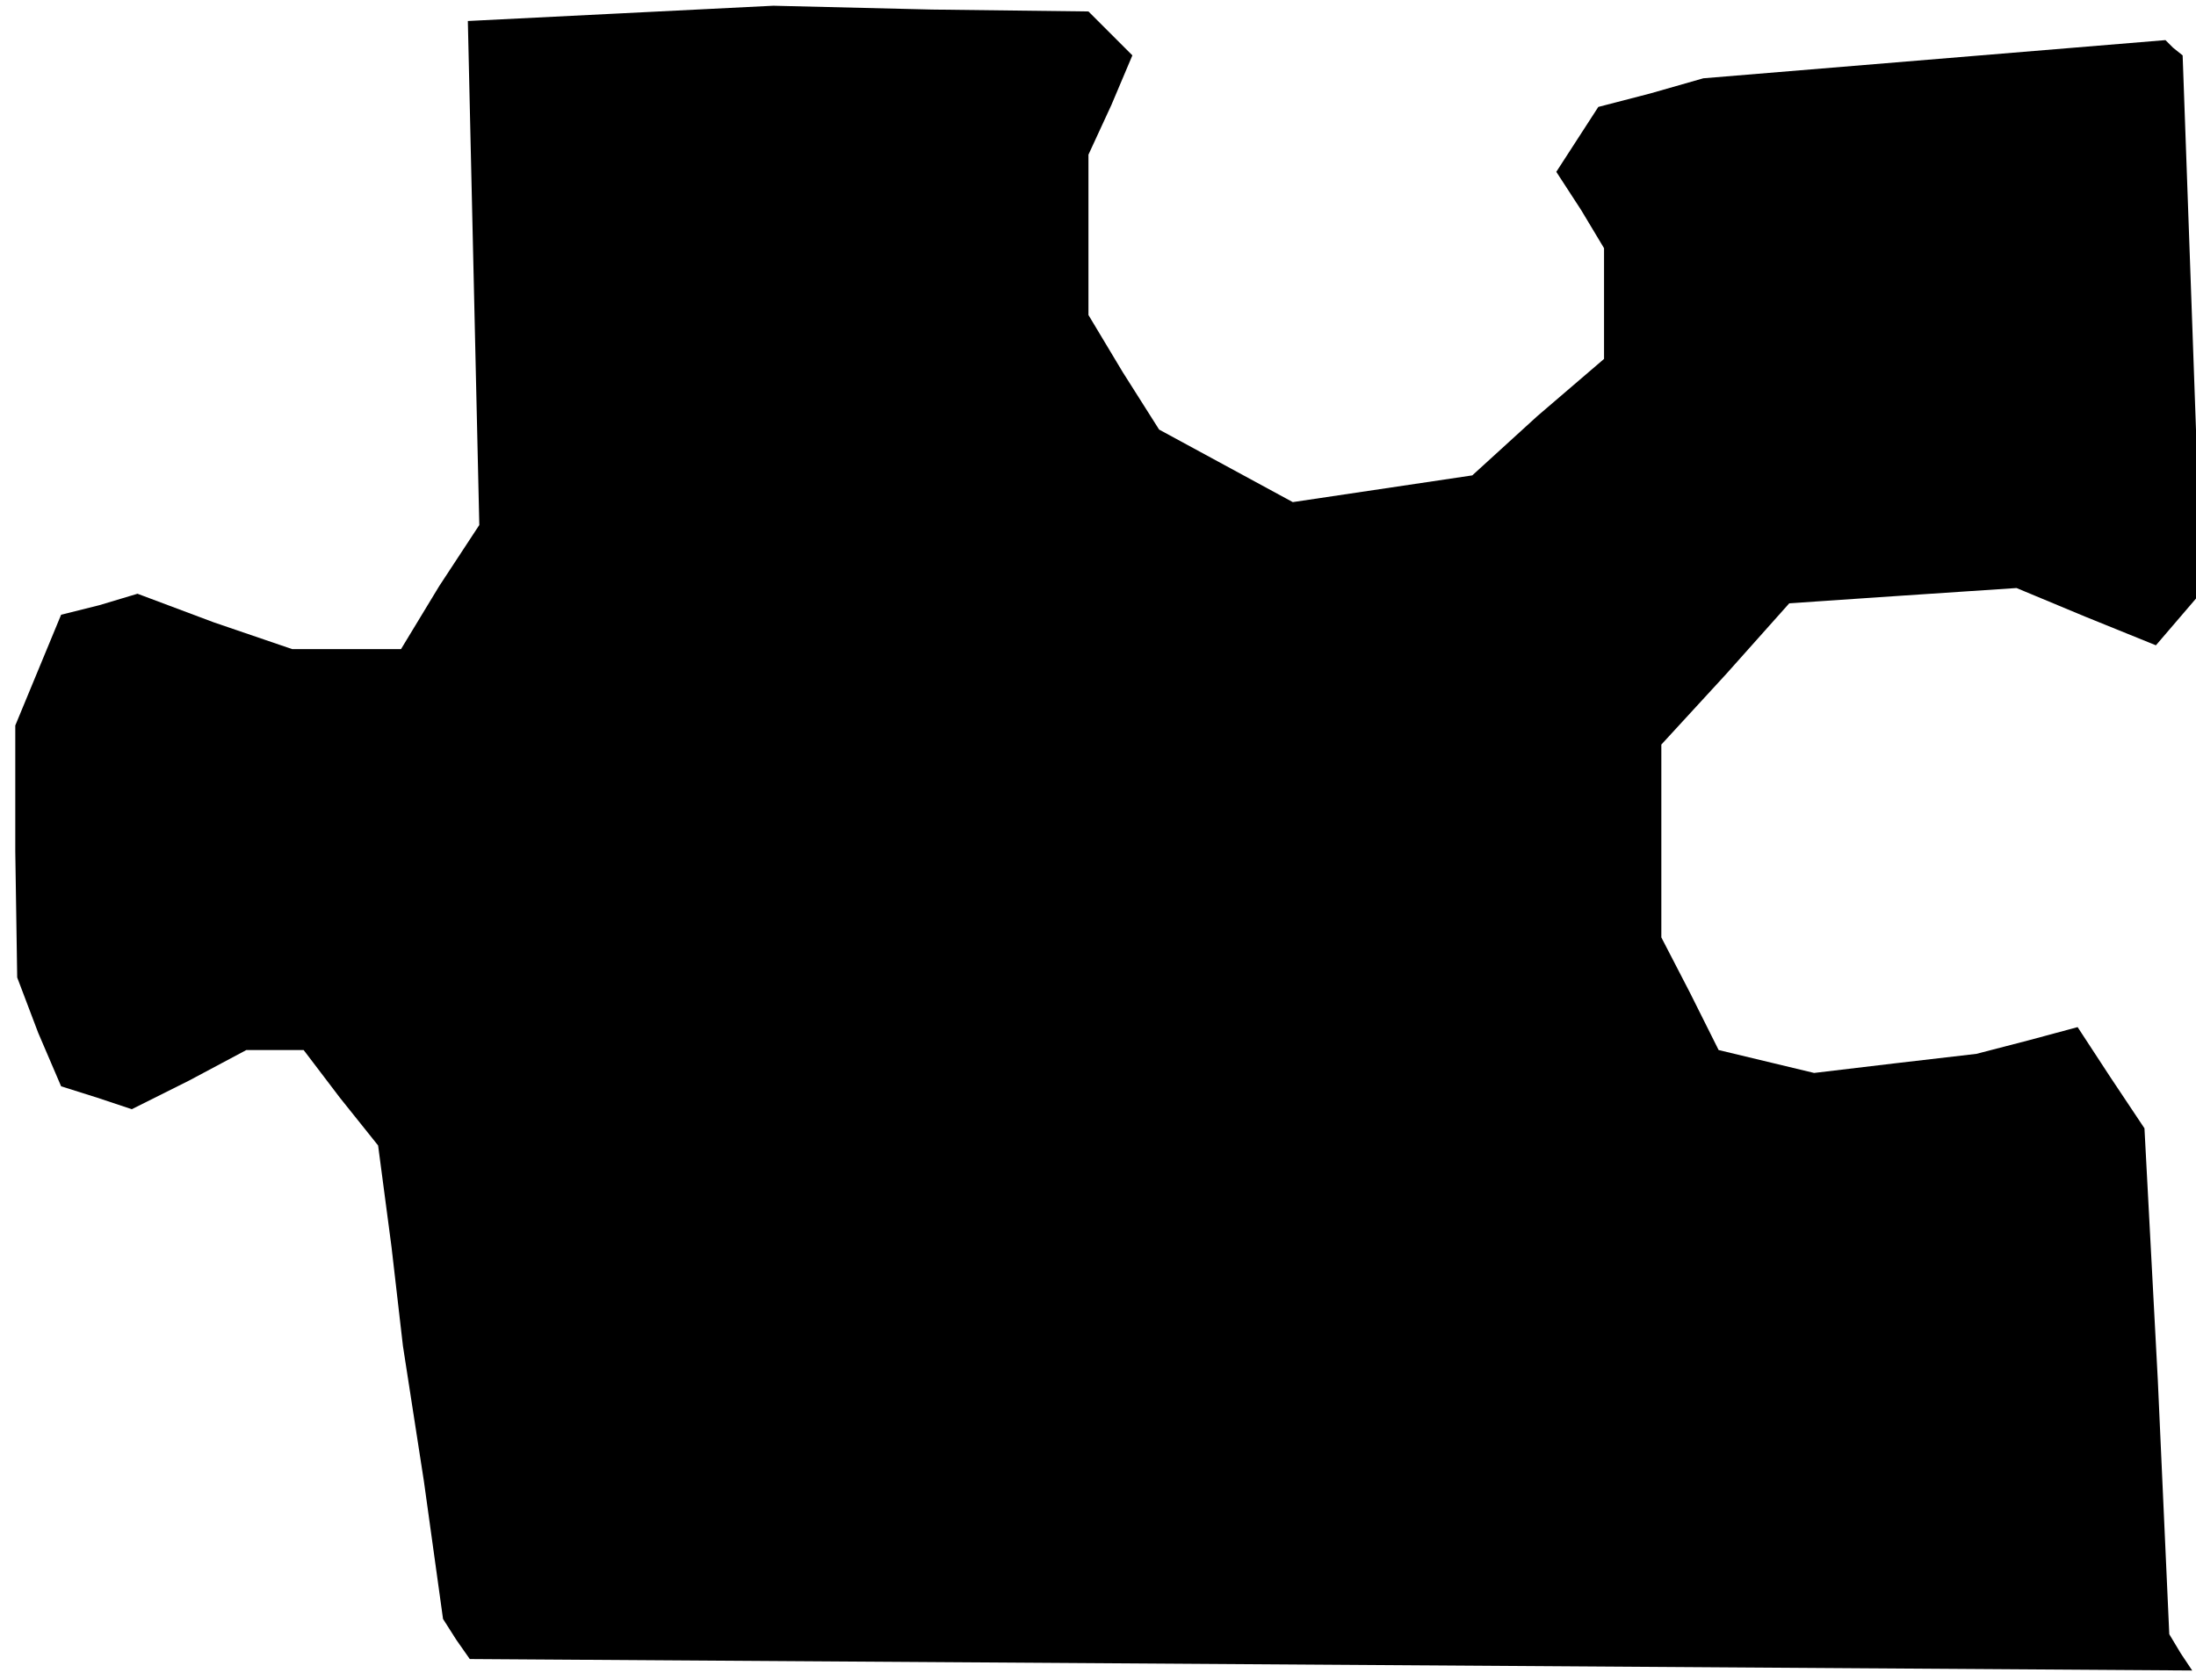 <?xml version="1.0" standalone="no"?>
<!DOCTYPE svg PUBLIC "-//W3C//DTD SVG 20010904//EN"
 "http://www.w3.org/TR/2001/REC-SVG-20010904/DTD/svg10.dtd">
<svg version="1.0" xmlns="http://www.w3.org/2000/svg"
 width="115pt" height="88pt" viewBox="0 0 115 88"
 preserveAspectRatio="xMidYMid meet">
<g transform="translate(0,88) scale(0.1,-0.1)"
fill="#000000" stroke="none">
<path d="M325 873 l-80 -4 3 -132 3 -132 -21 -32 -20 -33 -29 0 -28 0 -41 14
-40 15 -20 -6 -20 -5 -12 -29 -12 -29 0 -66 1 -66 11 -29 12 -28 19 -6 18 -6
30 15 30 16 15 0 15 0 19 -25 20 -25 7 -53 6 -52 11 -71 10 -72 7 -11 7 -10
451 -3 451 -3 -6 9 -6 10 -6 133 -7 132 -18 27 -17 26 -26 -7 -27 -7 -43 -5
-42 -5 -25 6 -25 6 -15 30 -15 29 0 51 0 50 34 37 33 37 59 4 60 4 36 -15 37
-15 12 14 12 14 -5 141 -5 140 -5 4 -4 4 -121 -10 -121 -10 -28 -8 -27 -7 -11
-17 -11 -17 13 -20 12 -20 0 -29 0 -29 -35 -30 -34 -31 -47 -7 -47 -7 -35 19
-35 19 -19 30 -18 30 0 42 0 42 12 26 11 26 -11 11 -12 12 -82 1 -83 2 -80 -4z"/>
</g>
</svg>
